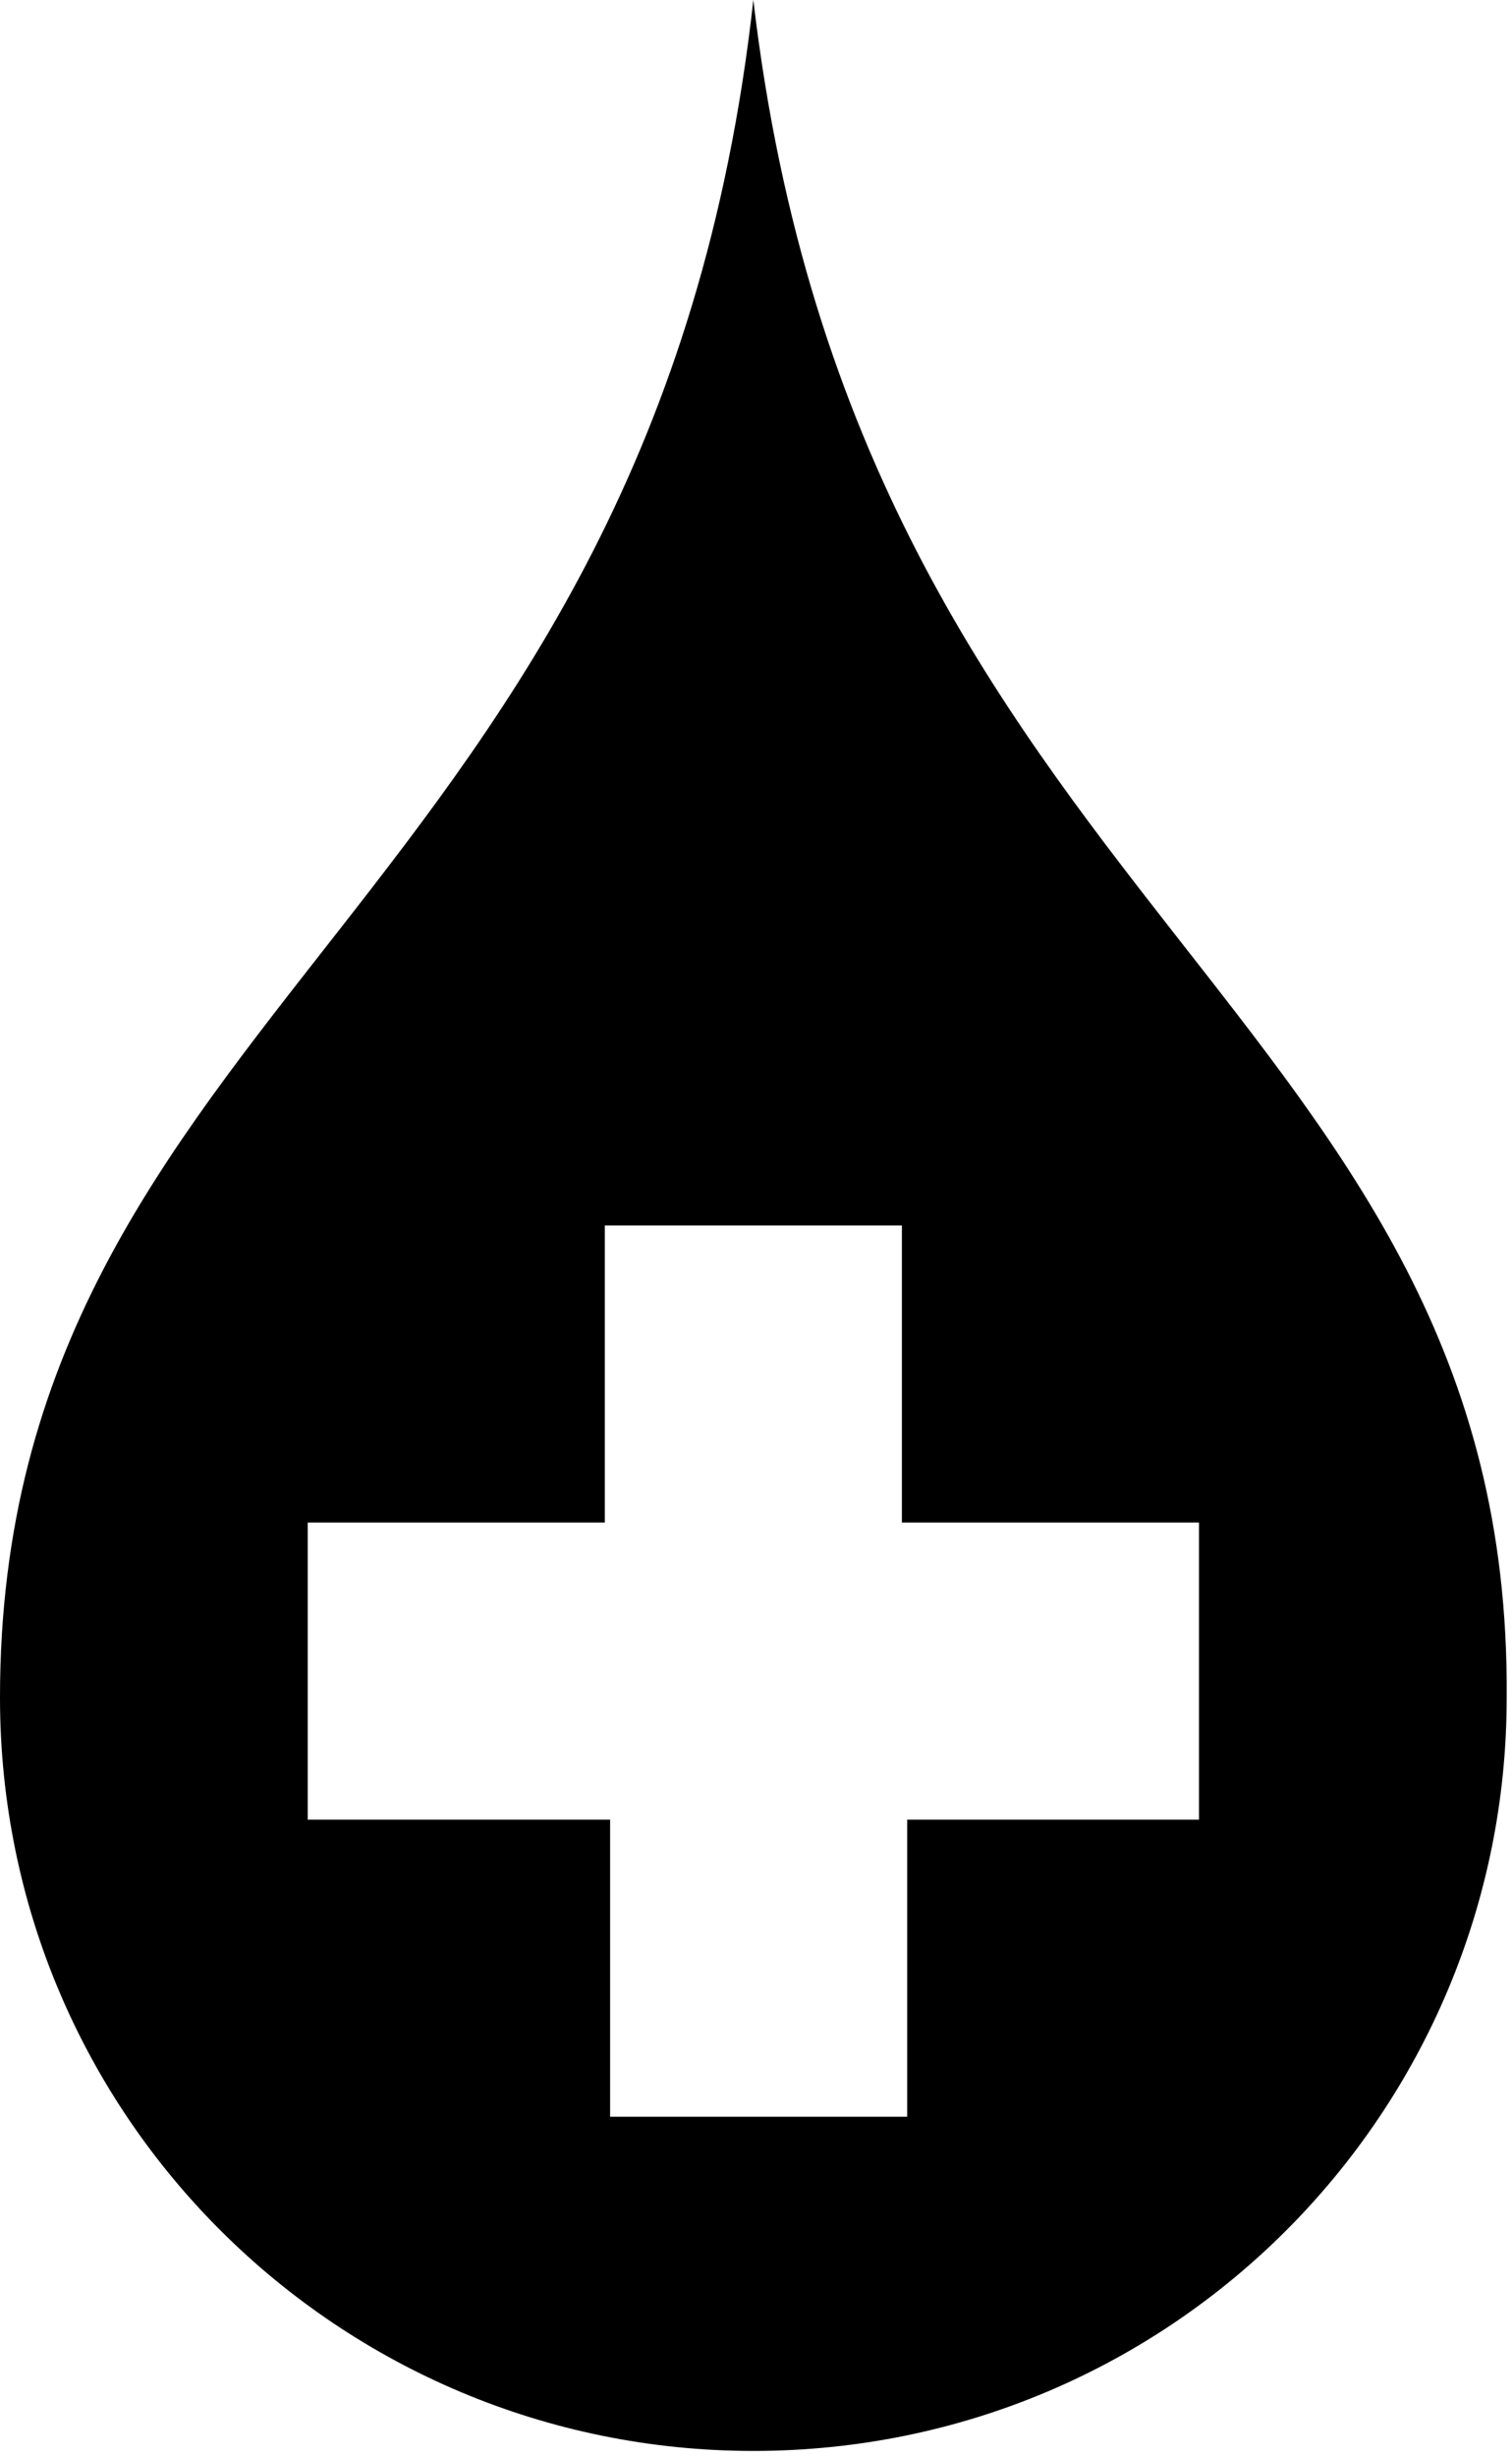 <?xml version="1.0" encoding="utf-8"?>
<!-- Generator: Adobe Illustrator 18.1.1, SVG Export Plug-In . SVG Version: 6.00 Build 0)  -->
<svg version="1.1" id="Layer_1" xmlns="http://www.w3.org/2000/svg" xmlns:xlink="http://www.w3.org/1999/xlink" x="0px" y="0px"
	 viewBox="0 0 28.5 46.3" enable-background="new 0 0 28.5 46.3" xml:space="preserve">
<g>
	<path d="M14.2,0C12.3,17.1,0,19,0,32c0,7.9,6.4,14.2,14.2,14.2c7.9,0,14.2-6.4,14.2-14.2C28.5,19,16.2,17.1,14.2,0z M22.7,34.3
		h-5.6v5.6h-5.6v-5.6H5.8v-5.6h5.6v-5.6h5.6v5.6h5.6V34.3z"/>
</g>
<g>
</g>
<g>
</g>
<g>
</g>
<g>
</g>
<g>
</g>
<g>
</g>
<g>
</g>
<g>
</g>
<g>
</g>
<g>
</g>
<g>
</g>
<g>
</g>
<g>
</g>
<g>
</g>
<g>
</g>
</svg>
